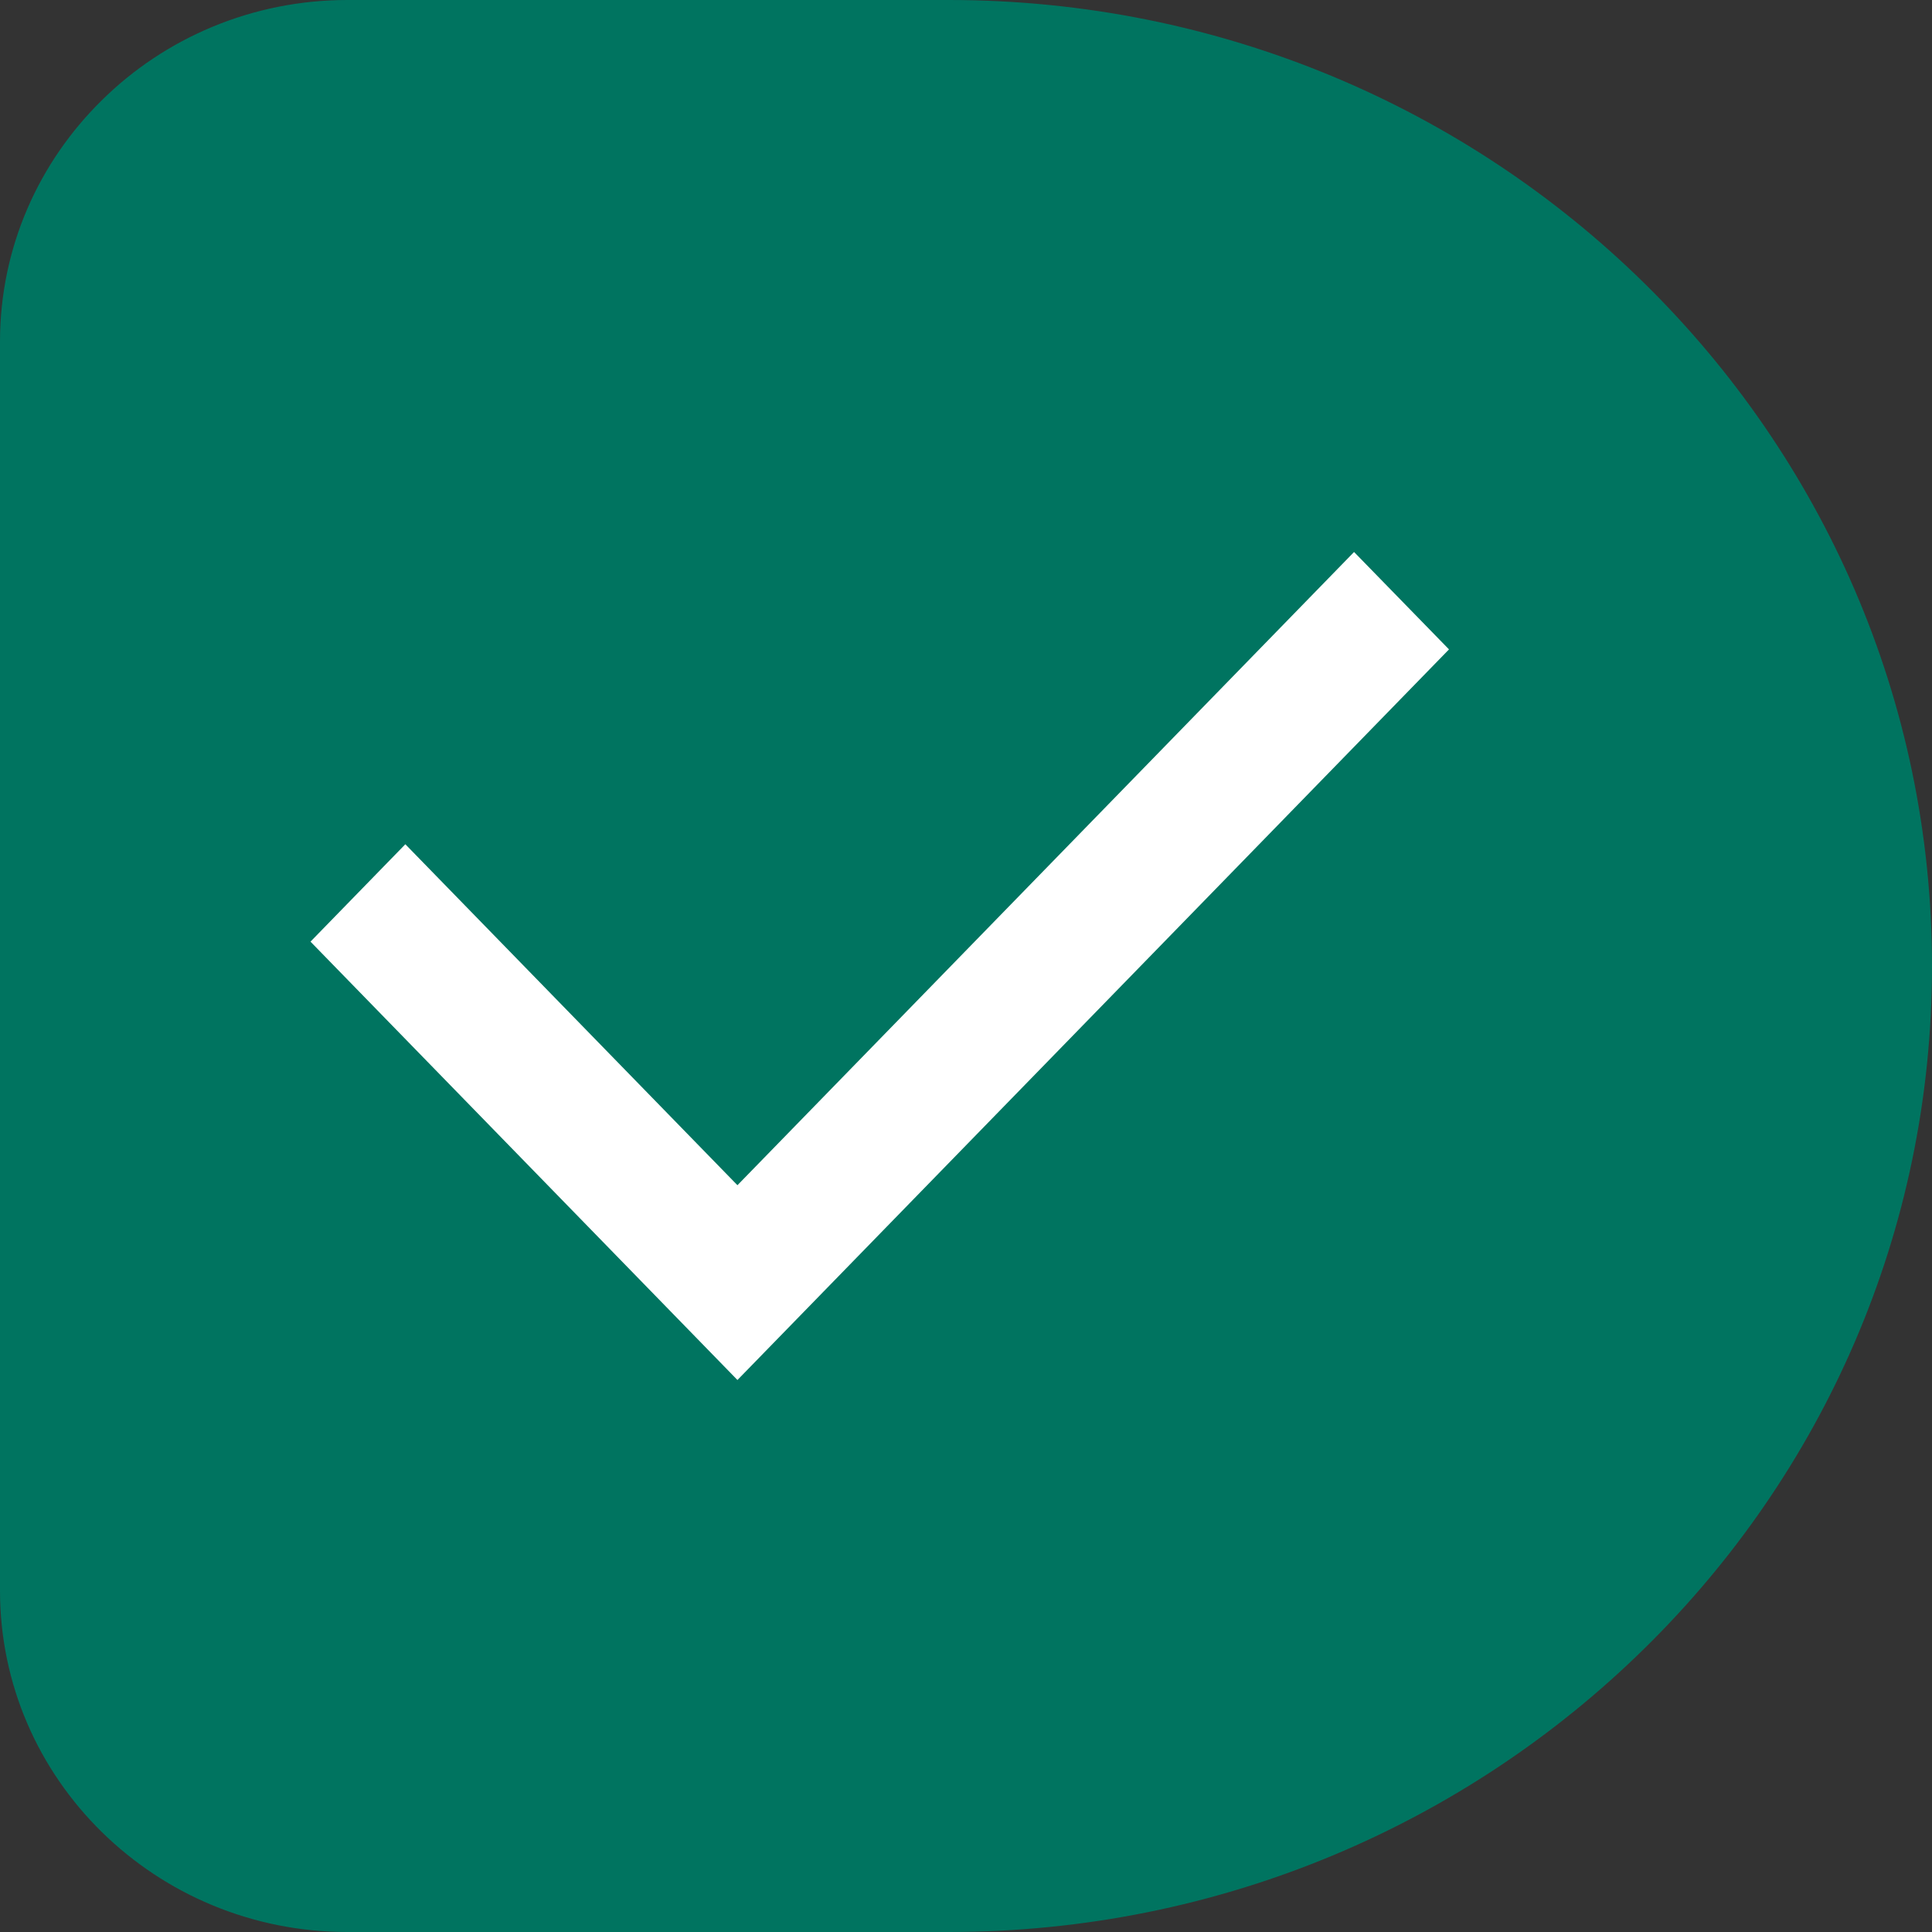 <svg width="56" height="56" viewBox="0 0 56 56" fill="none" xmlns="http://www.w3.org/2000/svg">
<rect x="0" y="0" width="56" height="56" fill="#333333" stroke="none"/>
<path d="M56 28.001C56 35.739 52.809 42.738 47.65 47.796C42.492 52.863 35.366 56 27.501 56H10.069C4.512 56 0 51.568 0 46.108V9.903C0 7.168 1.131 4.693 2.954 2.904C4.768 1.111 7.296 0 10.069 0H27.499C43.241 0 56 12.534 56 28.001Z" fill="#007460"/>
<path d="M21.375 34.354L39.248 16L42 18.823L21.375 40L9 27.294L11.749 24.471L21.375 34.354Z" fill="white"/>
</svg>
